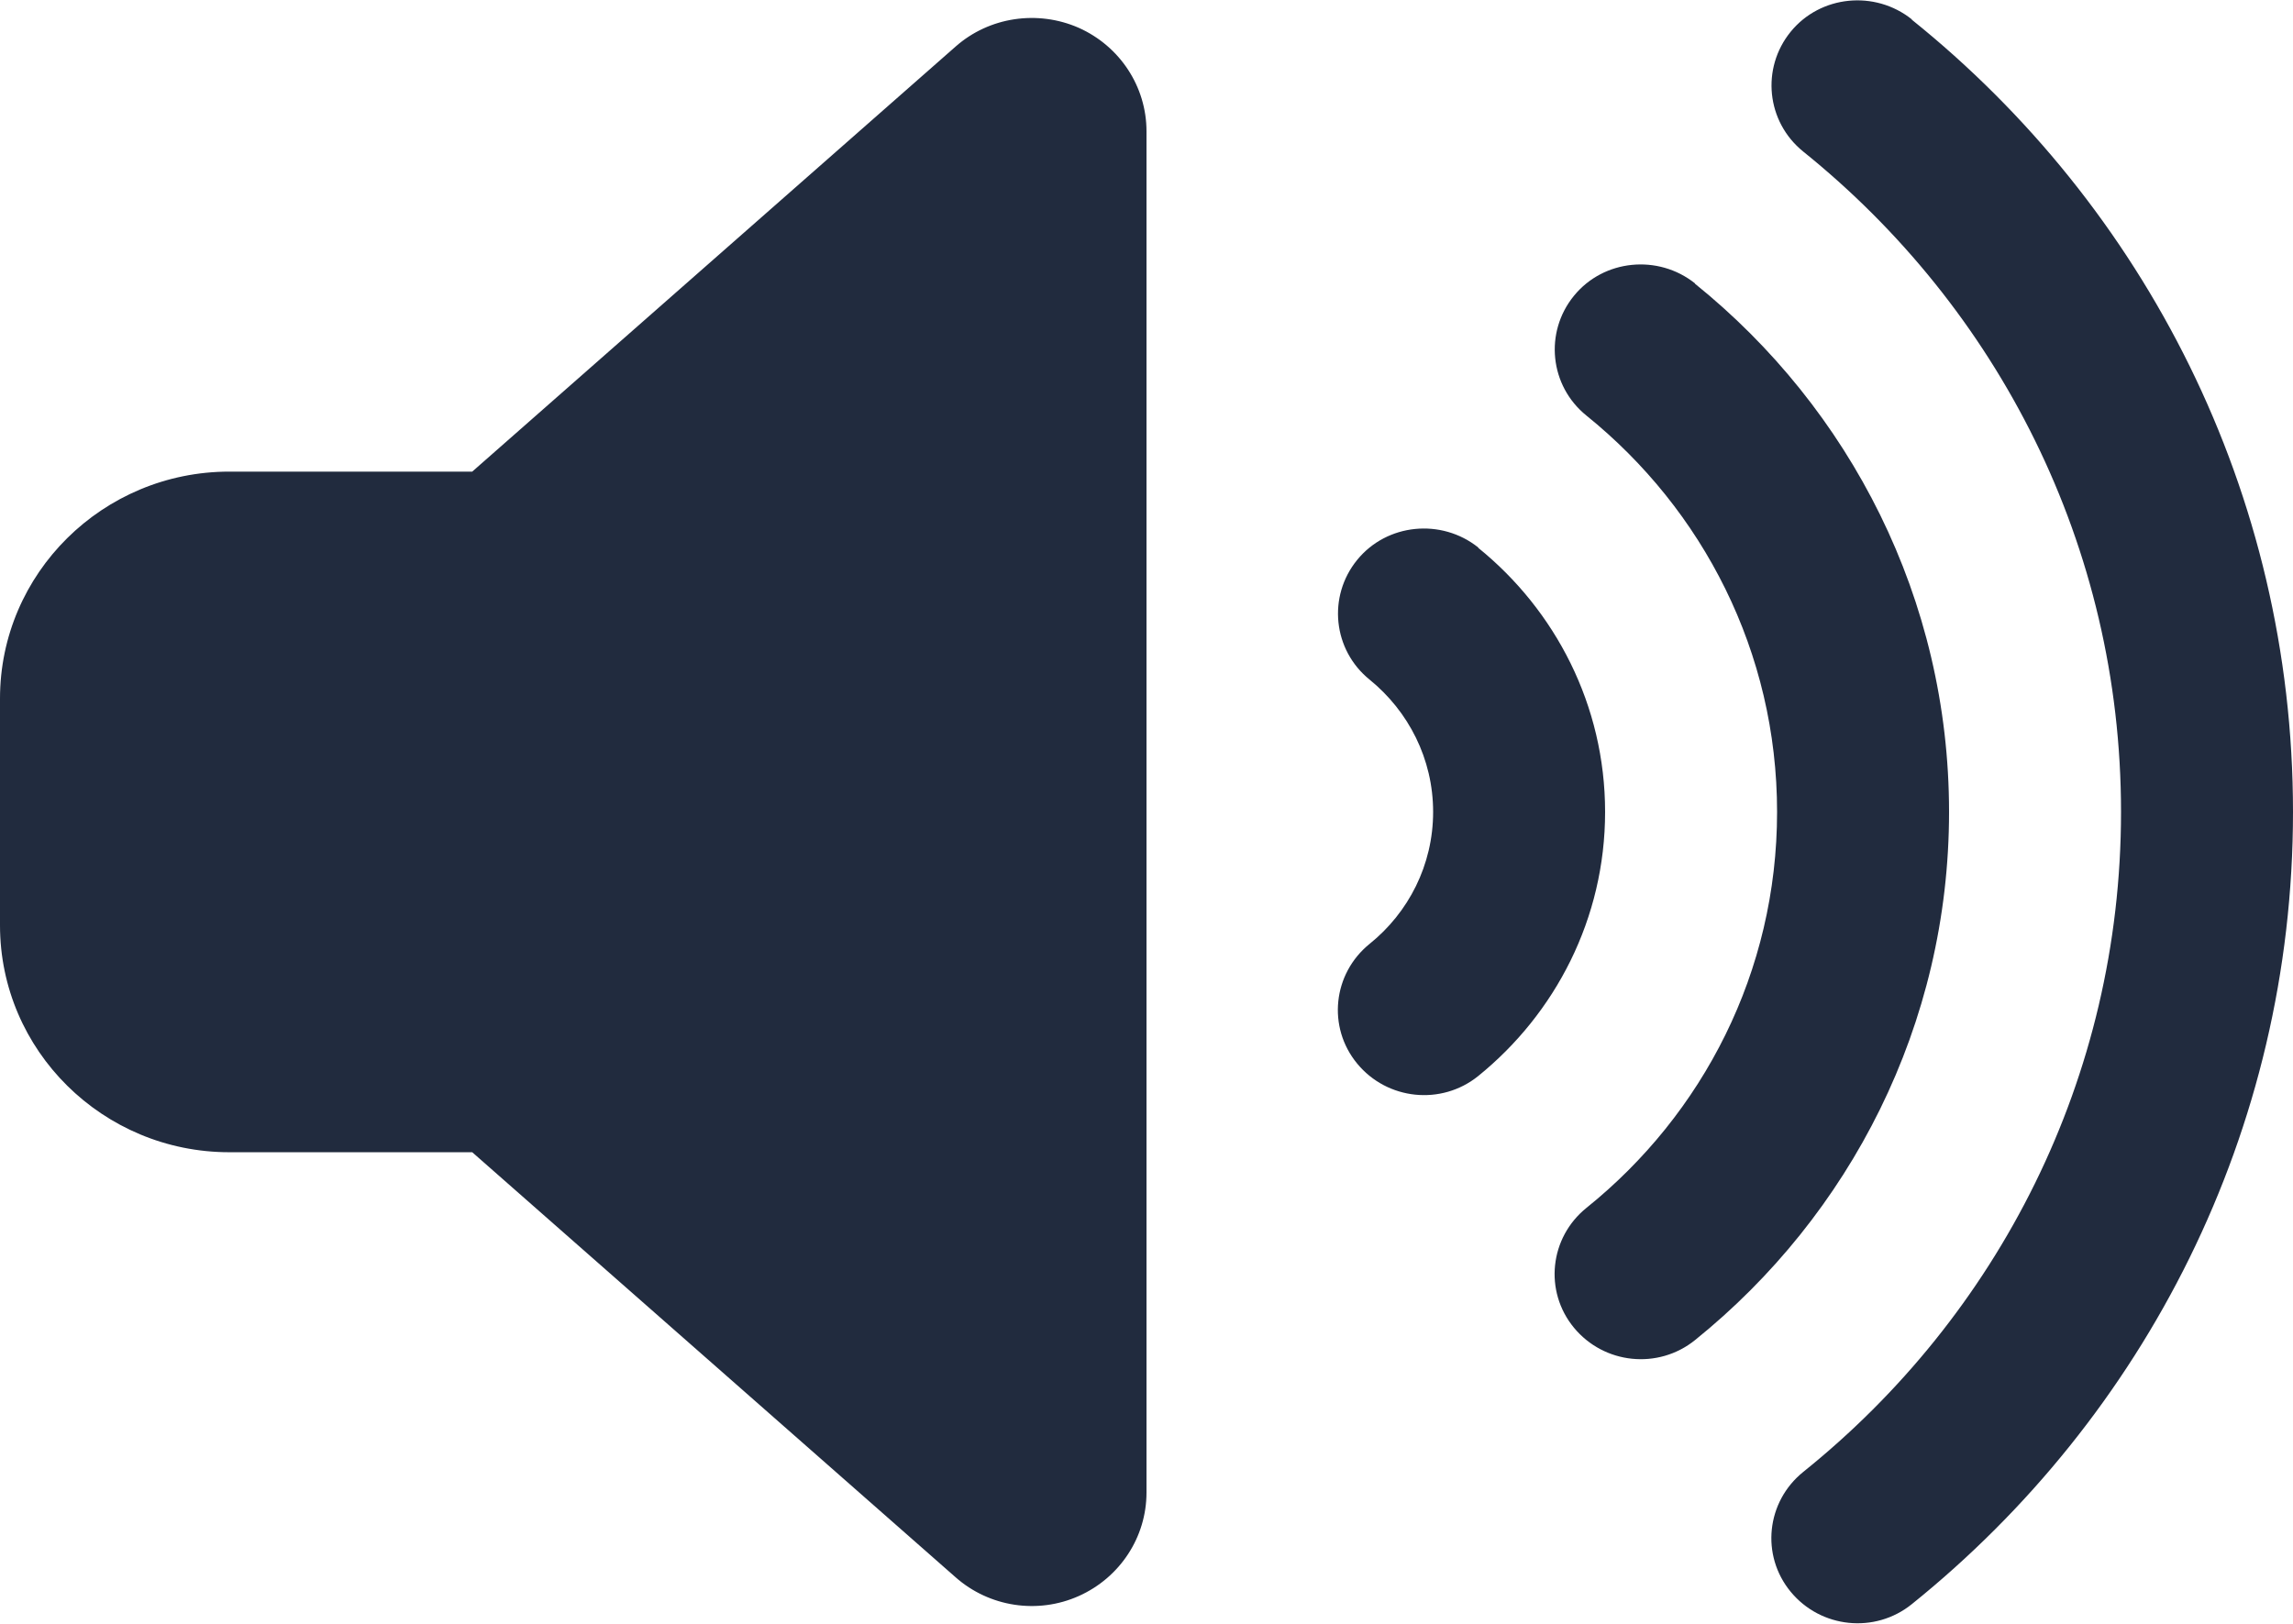<svg width="72" height="51" viewBox="0 0 72 51" fill="none" xmlns="http://www.w3.org/2000/svg">
<path d="M60.03 0.618C67.331 6.485 72 15.458 72 25.5C72 35.542 67.331 44.504 60.03 50.382C58.871 51.317 57.172 51.139 56.227 49.992C55.282 48.846 55.462 47.164 56.621 46.229C62.719 41.331 66.6 33.872 66.6 25.5C66.6 17.128 62.719 9.669 56.621 4.76C55.462 3.824 55.294 2.143 56.227 0.997C57.161 -0.15 58.871 -0.317 60.03 0.607V0.618ZM53.224 8.912C58.084 12.831 61.2 18.809 61.2 25.5C61.2 32.191 58.084 38.169 53.224 42.088C52.065 43.023 50.366 42.845 49.421 41.698C48.476 40.552 48.656 38.87 49.815 37.935C53.471 34.996 55.8 30.521 55.8 25.5C55.8 20.479 53.471 16.004 49.815 13.053C48.656 12.118 48.487 10.437 49.421 9.291C50.355 8.144 52.065 7.977 53.224 8.901V8.912ZM46.417 17.206C48.836 19.165 50.4 22.149 50.4 25.5C50.4 28.851 48.836 31.835 46.417 33.794C45.259 34.729 43.56 34.551 42.615 33.404C41.67 32.258 41.85 30.577 43.009 29.641C44.224 28.662 45 27.17 45 25.5C45 23.83 44.224 22.338 43.009 21.348C41.85 20.412 41.681 18.731 42.615 17.585C43.549 16.438 45.259 16.271 46.417 17.195V17.206ZM33.874 0.874C35.167 1.453 36 2.722 36 4.125V46.875C36 48.278 35.167 49.547 33.874 50.126C32.58 50.705 31.061 50.471 30.004 49.536L14.828 36.188H7.2C3.229 36.188 0 32.992 0 29.062V21.938C0 18.008 3.229 14.812 7.2 14.812H14.828L30.004 1.464C31.061 0.529 32.58 0.306 33.874 0.874Z" fill="#212B3E"/>
</svg>
